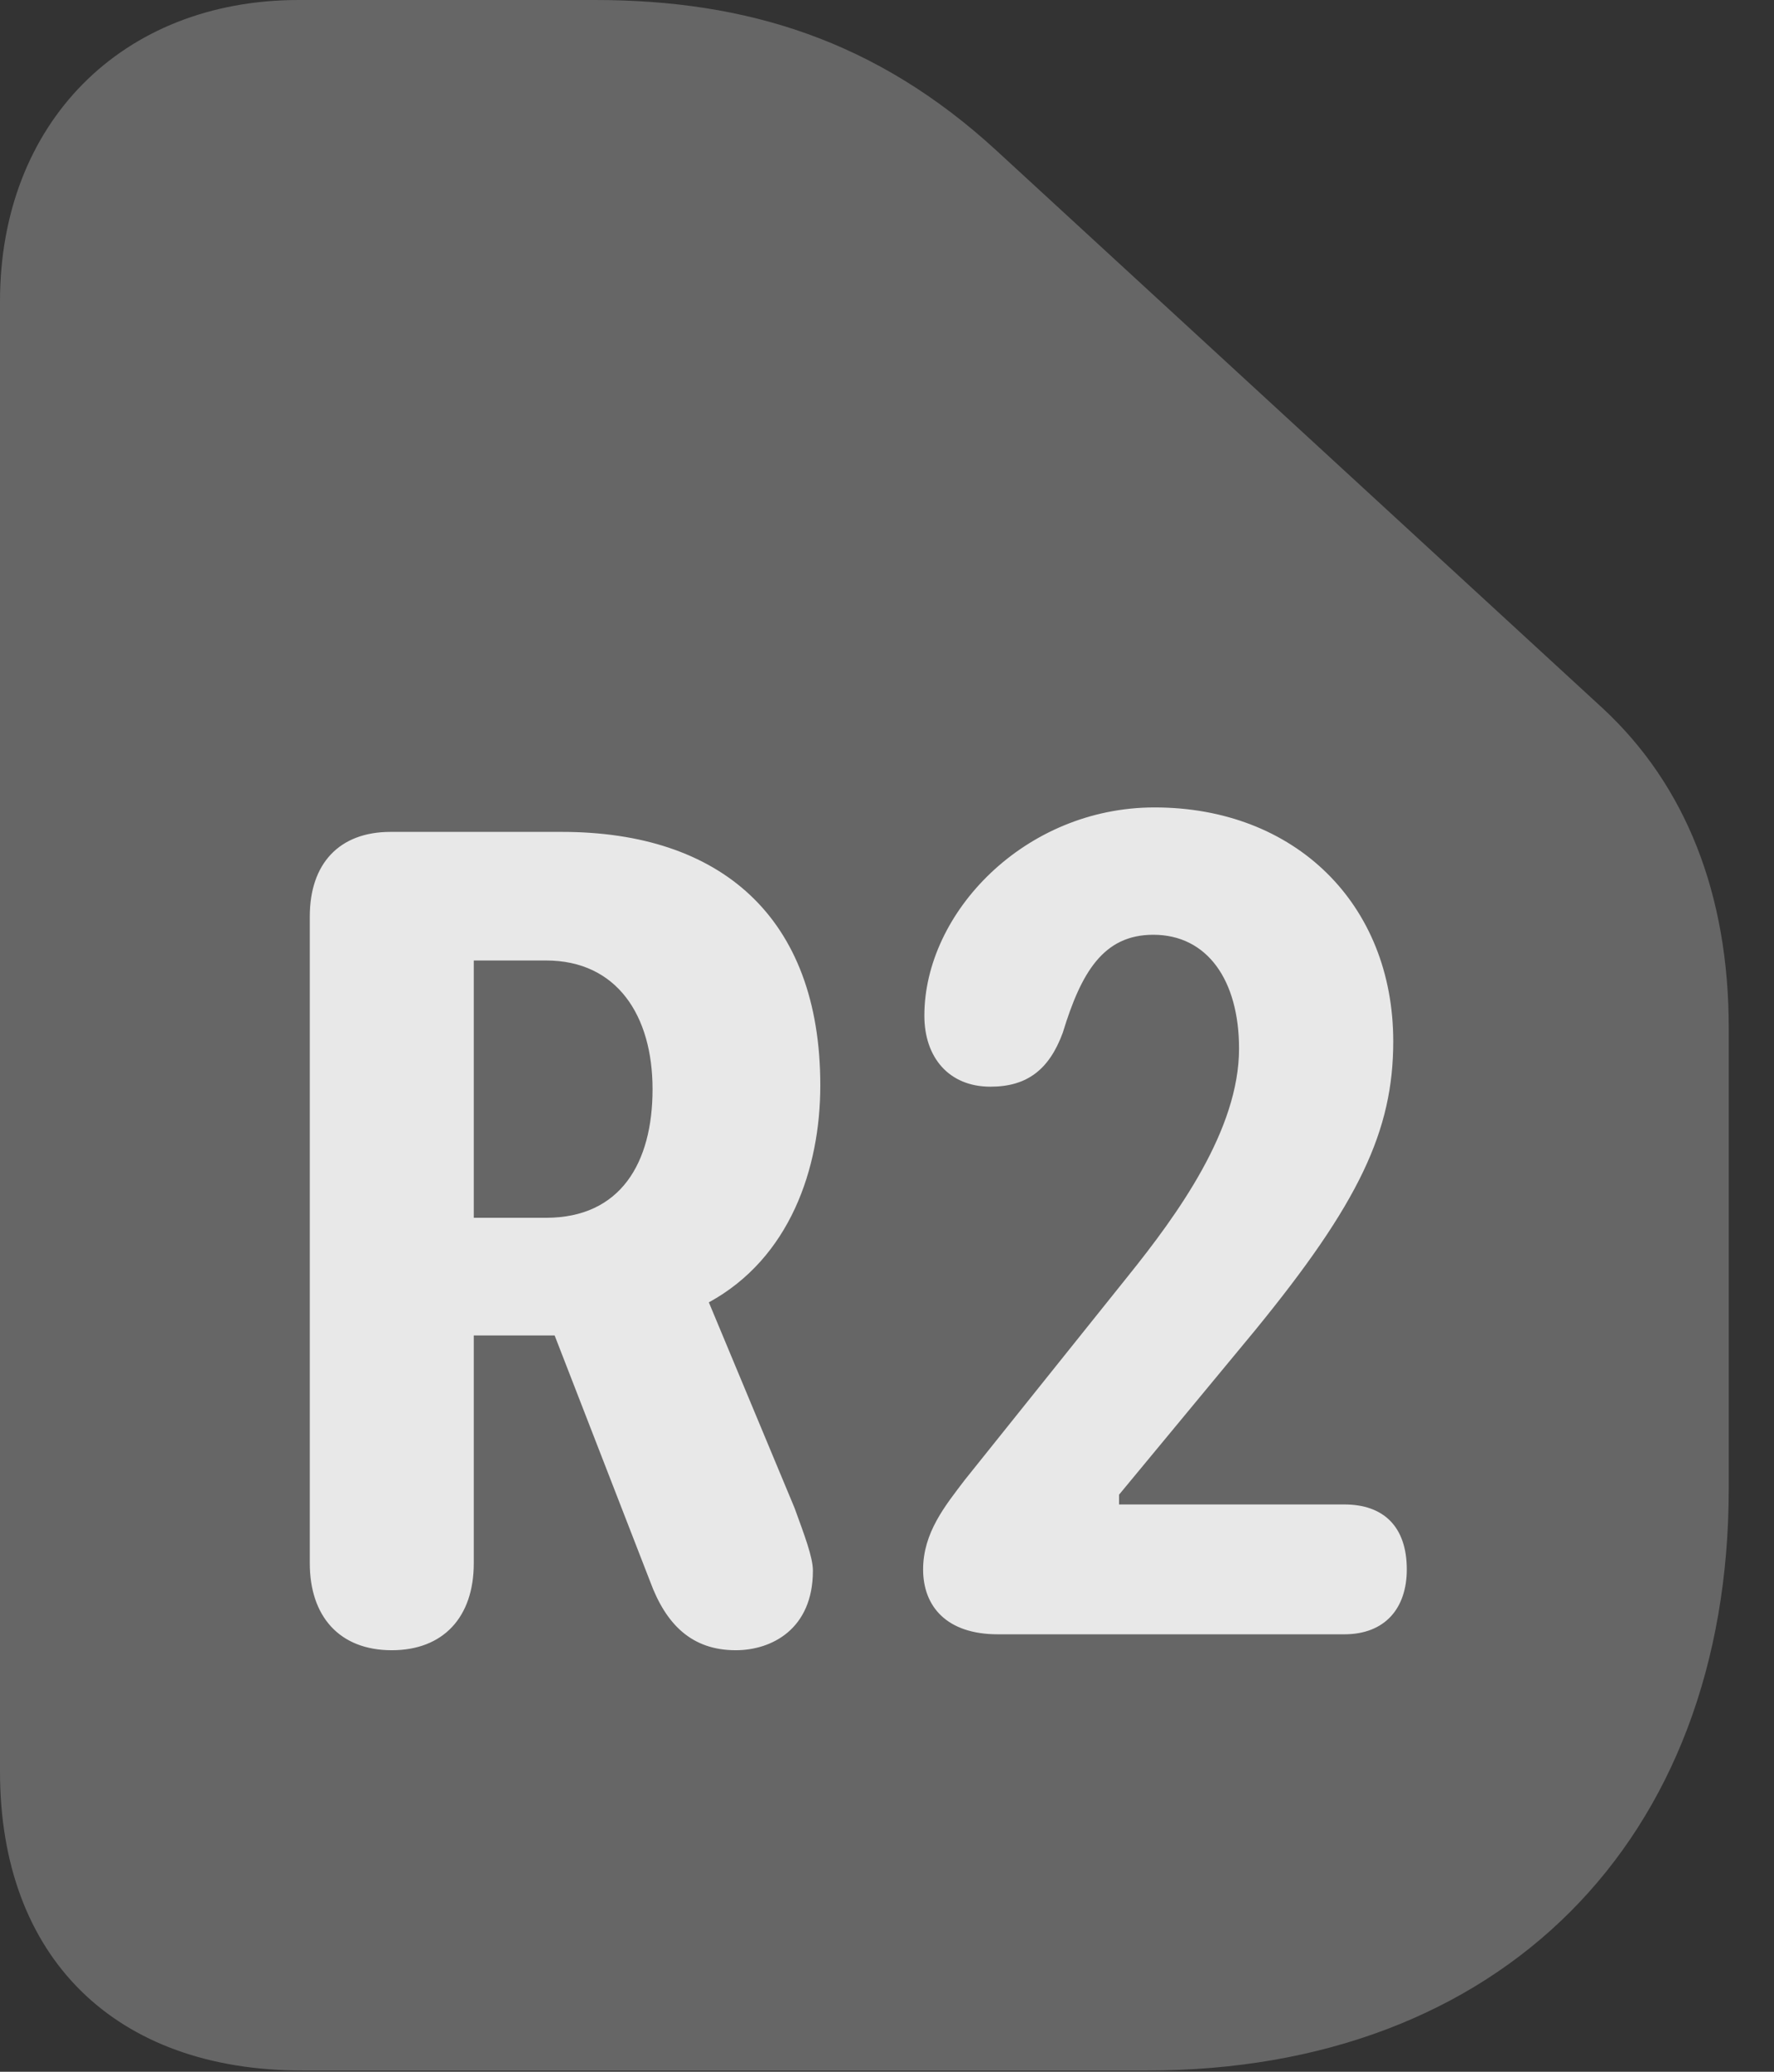 <?xml version="1.0" encoding="UTF-8"?>
<!--Generator: Apple Native CoreSVG 232.5-->
<!DOCTYPE svg
PUBLIC "-//W3C//DTD SVG 1.1//EN"
       "http://www.w3.org/Graphics/SVG/1.1/DTD/svg11.dtd">
<svg version="1.1" xmlns="http://www.w3.org/2000/svg" xmlns:xlink="http://www.w3.org/1999/xlink" width="14.15" height="16.514">
 <rect width="100%" height="100%" fill="#333333" stroke="none"/>
 <g>
  <rect height="16.514" opacity="0" width="14.15" x="0" y="0"/>
  <path d="M9.15 16.504C11.963 16.504 13.789 14.678 13.789 11.865L13.789 8.193C13.789 7.129 13.447 6.26 12.783 5.645L7.949 1.201C6.992 0.322 5.957 0 4.746 0L2.383 0C0.967 0 0 0.986 0 2.402L0 14.121C0 15.605 0.918 16.504 2.412 16.504Z" fill="#ffffff" fill-opacity="0.25"/>
  <path d="M3.125 13.154C2.705 13.154 2.471 12.881 2.471 12.461L2.471 7.305C2.471 6.885 2.705 6.631 3.115 6.631L4.482 6.631C5.742 6.631 6.543 7.305 6.543 8.652C6.543 9.316 6.299 10.029 5.654 10.381L6.338 12.021C6.416 12.236 6.484 12.412 6.484 12.52C6.484 12.988 6.152 13.154 5.869 13.154C5.518 13.154 5.312 12.949 5.186 12.607L4.424 10.645L3.779 10.645L3.779 12.461C3.779 12.891 3.535 13.154 3.125 13.154ZM3.779 9.707L4.355 9.707C4.951 9.707 5.205 9.268 5.205 8.682C5.205 8.096 4.922 7.656 4.355 7.656L3.779 7.656ZM7.959 13.027C7.549 13.027 7.363 12.803 7.363 12.51C7.363 12.217 7.539 12.002 7.695 11.797L8.994 10.176C9.395 9.678 9.883 9.004 9.883 8.359C9.883 7.812 9.629 7.451 9.199 7.451C8.799 7.451 8.623 7.754 8.477 8.232C8.369 8.525 8.193 8.662 7.9 8.662C7.568 8.662 7.373 8.428 7.373 8.096C7.373 7.275 8.174 6.436 9.209 6.436C10.332 6.436 11.113 7.207 11.113 8.301C11.113 9.014 10.84 9.59 10.01 10.605L8.926 11.914L8.926 11.992L10.723 11.992C11.035 11.992 11.221 12.168 11.221 12.51C11.221 12.822 11.045 13.027 10.723 13.027Z" fill="#ffffff" fill-opacity="0.85"/>
 </g>
</svg>
